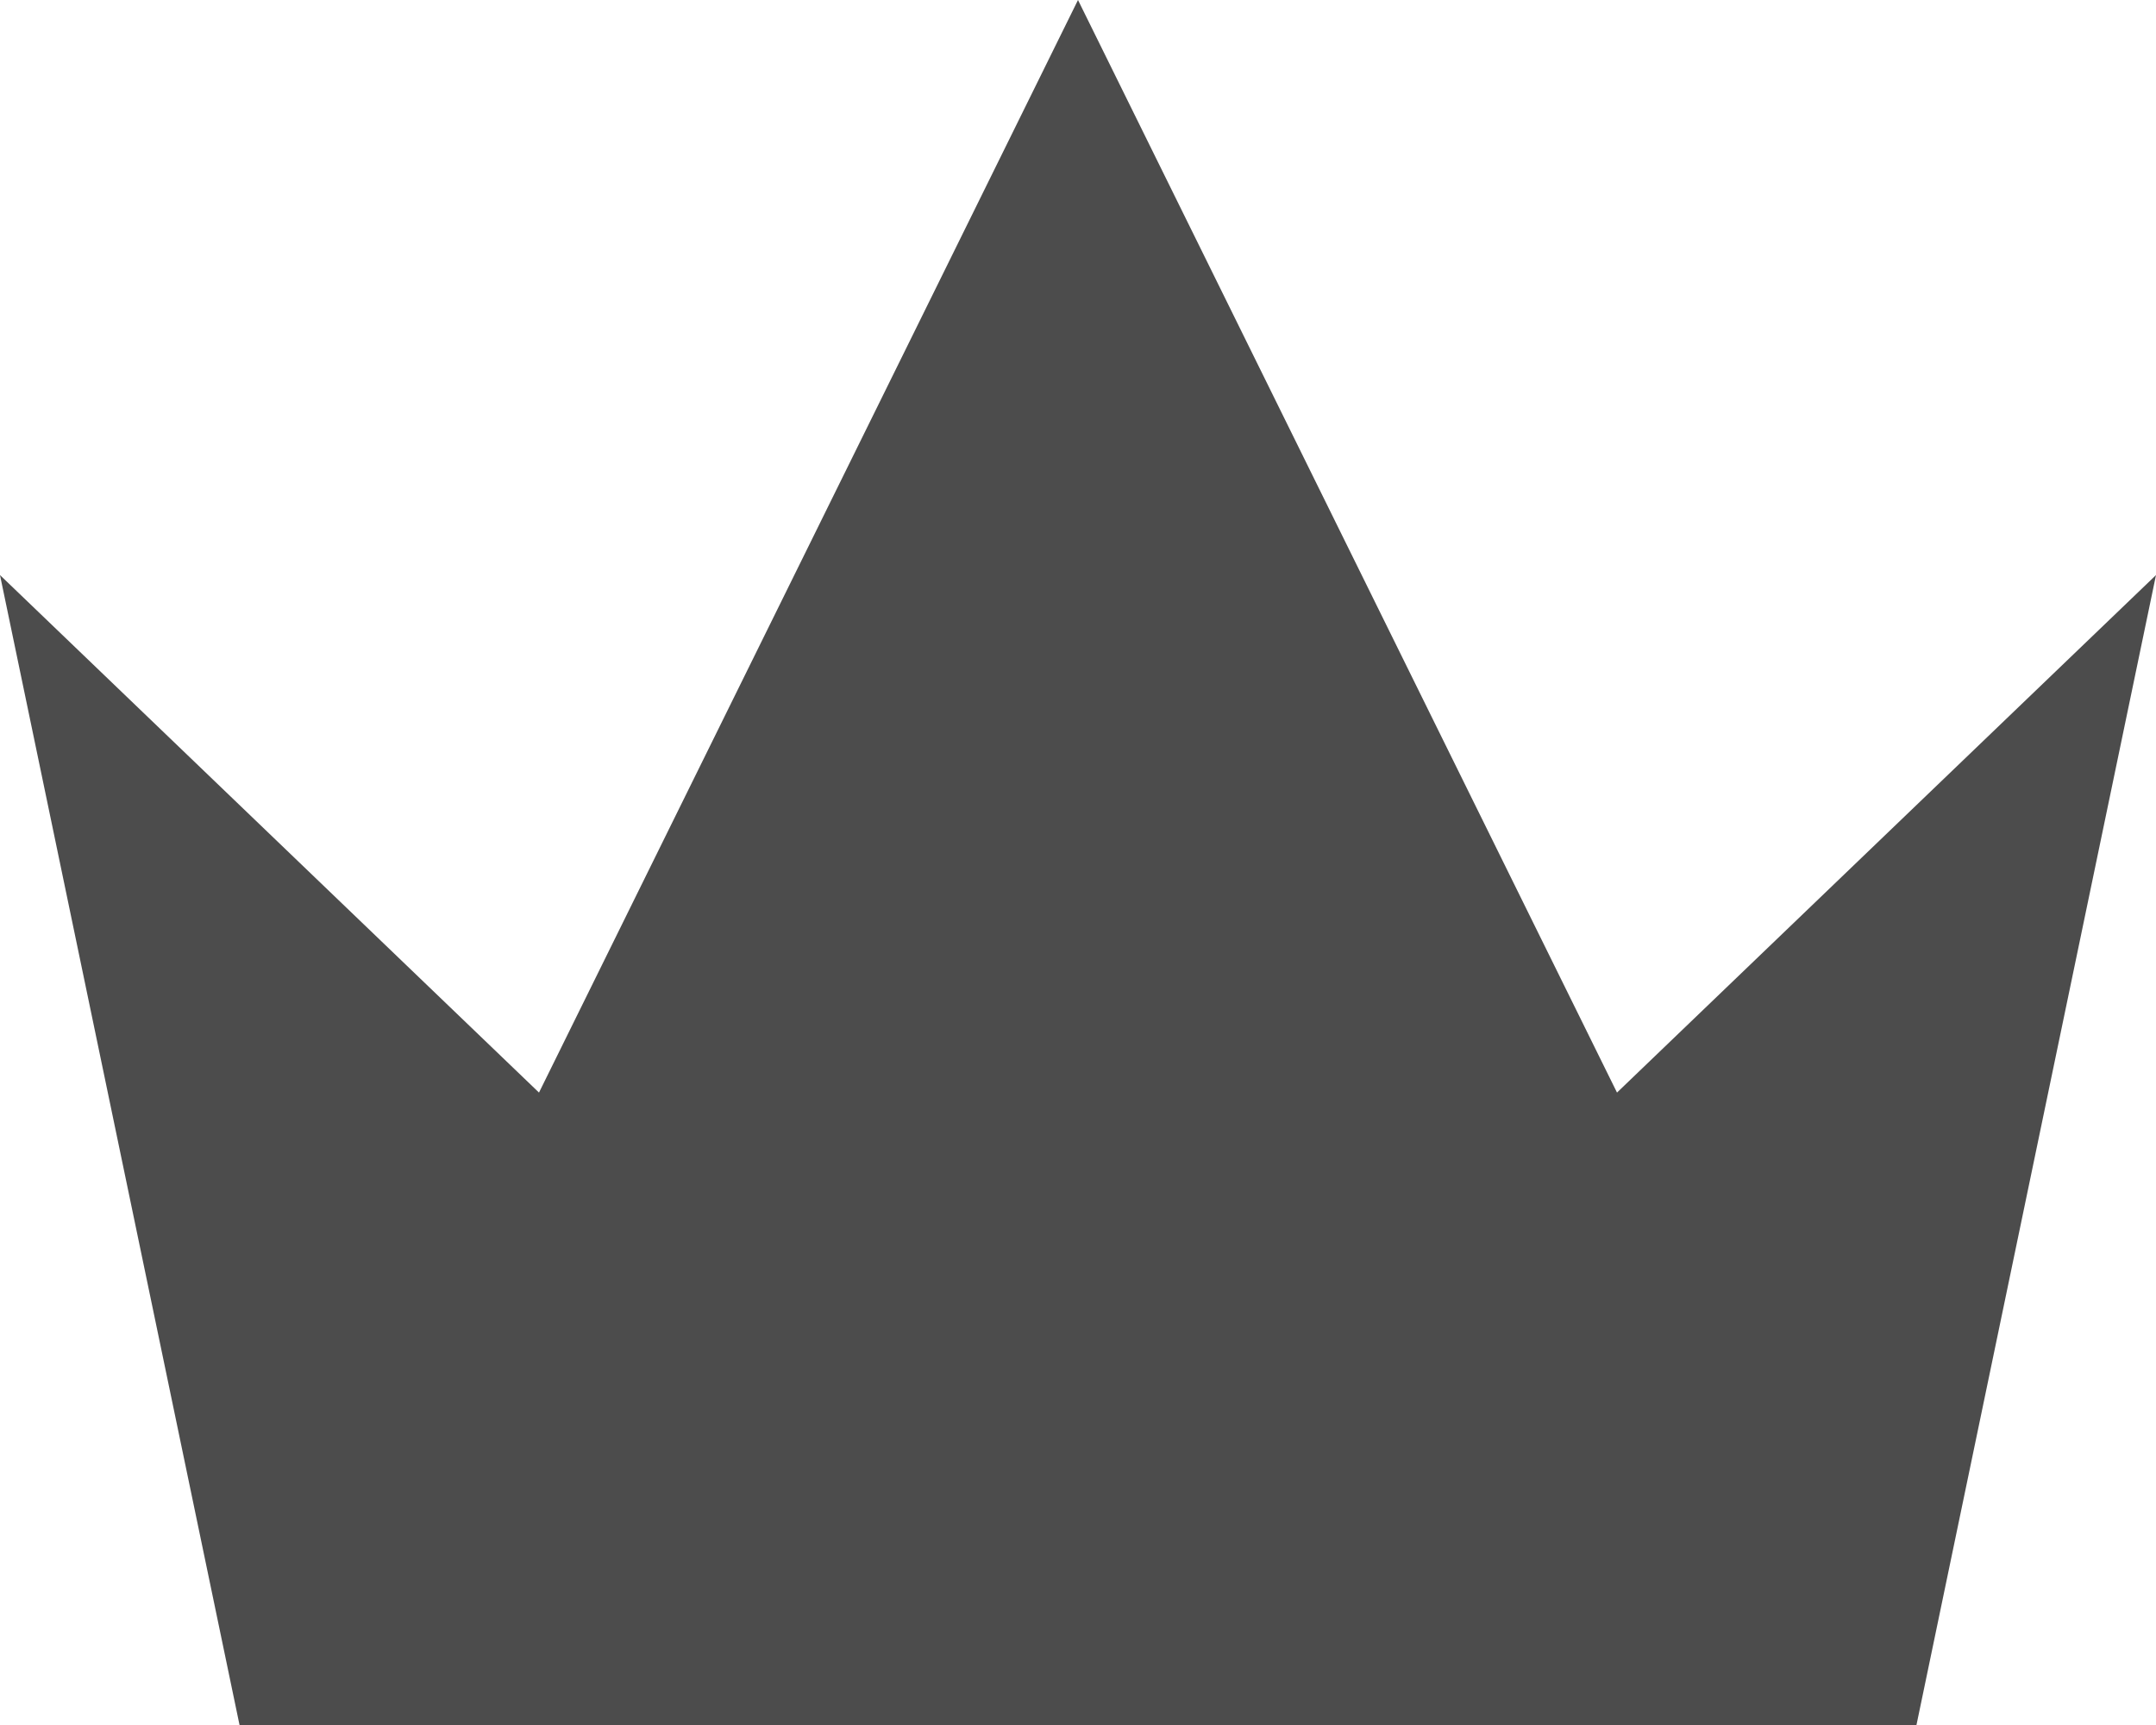 <svg width="10" height="8" viewBox="0 0 10 8" fill="none" xmlns="http://www.w3.org/2000/svg">
<path d="M2.5 5.067L0 2.667L1.111 8H8.889L10 2.667L7.5 5.067L5 0L2.5 5.067Z" fill="black" fill-opacity="0.7"/>
</svg>
